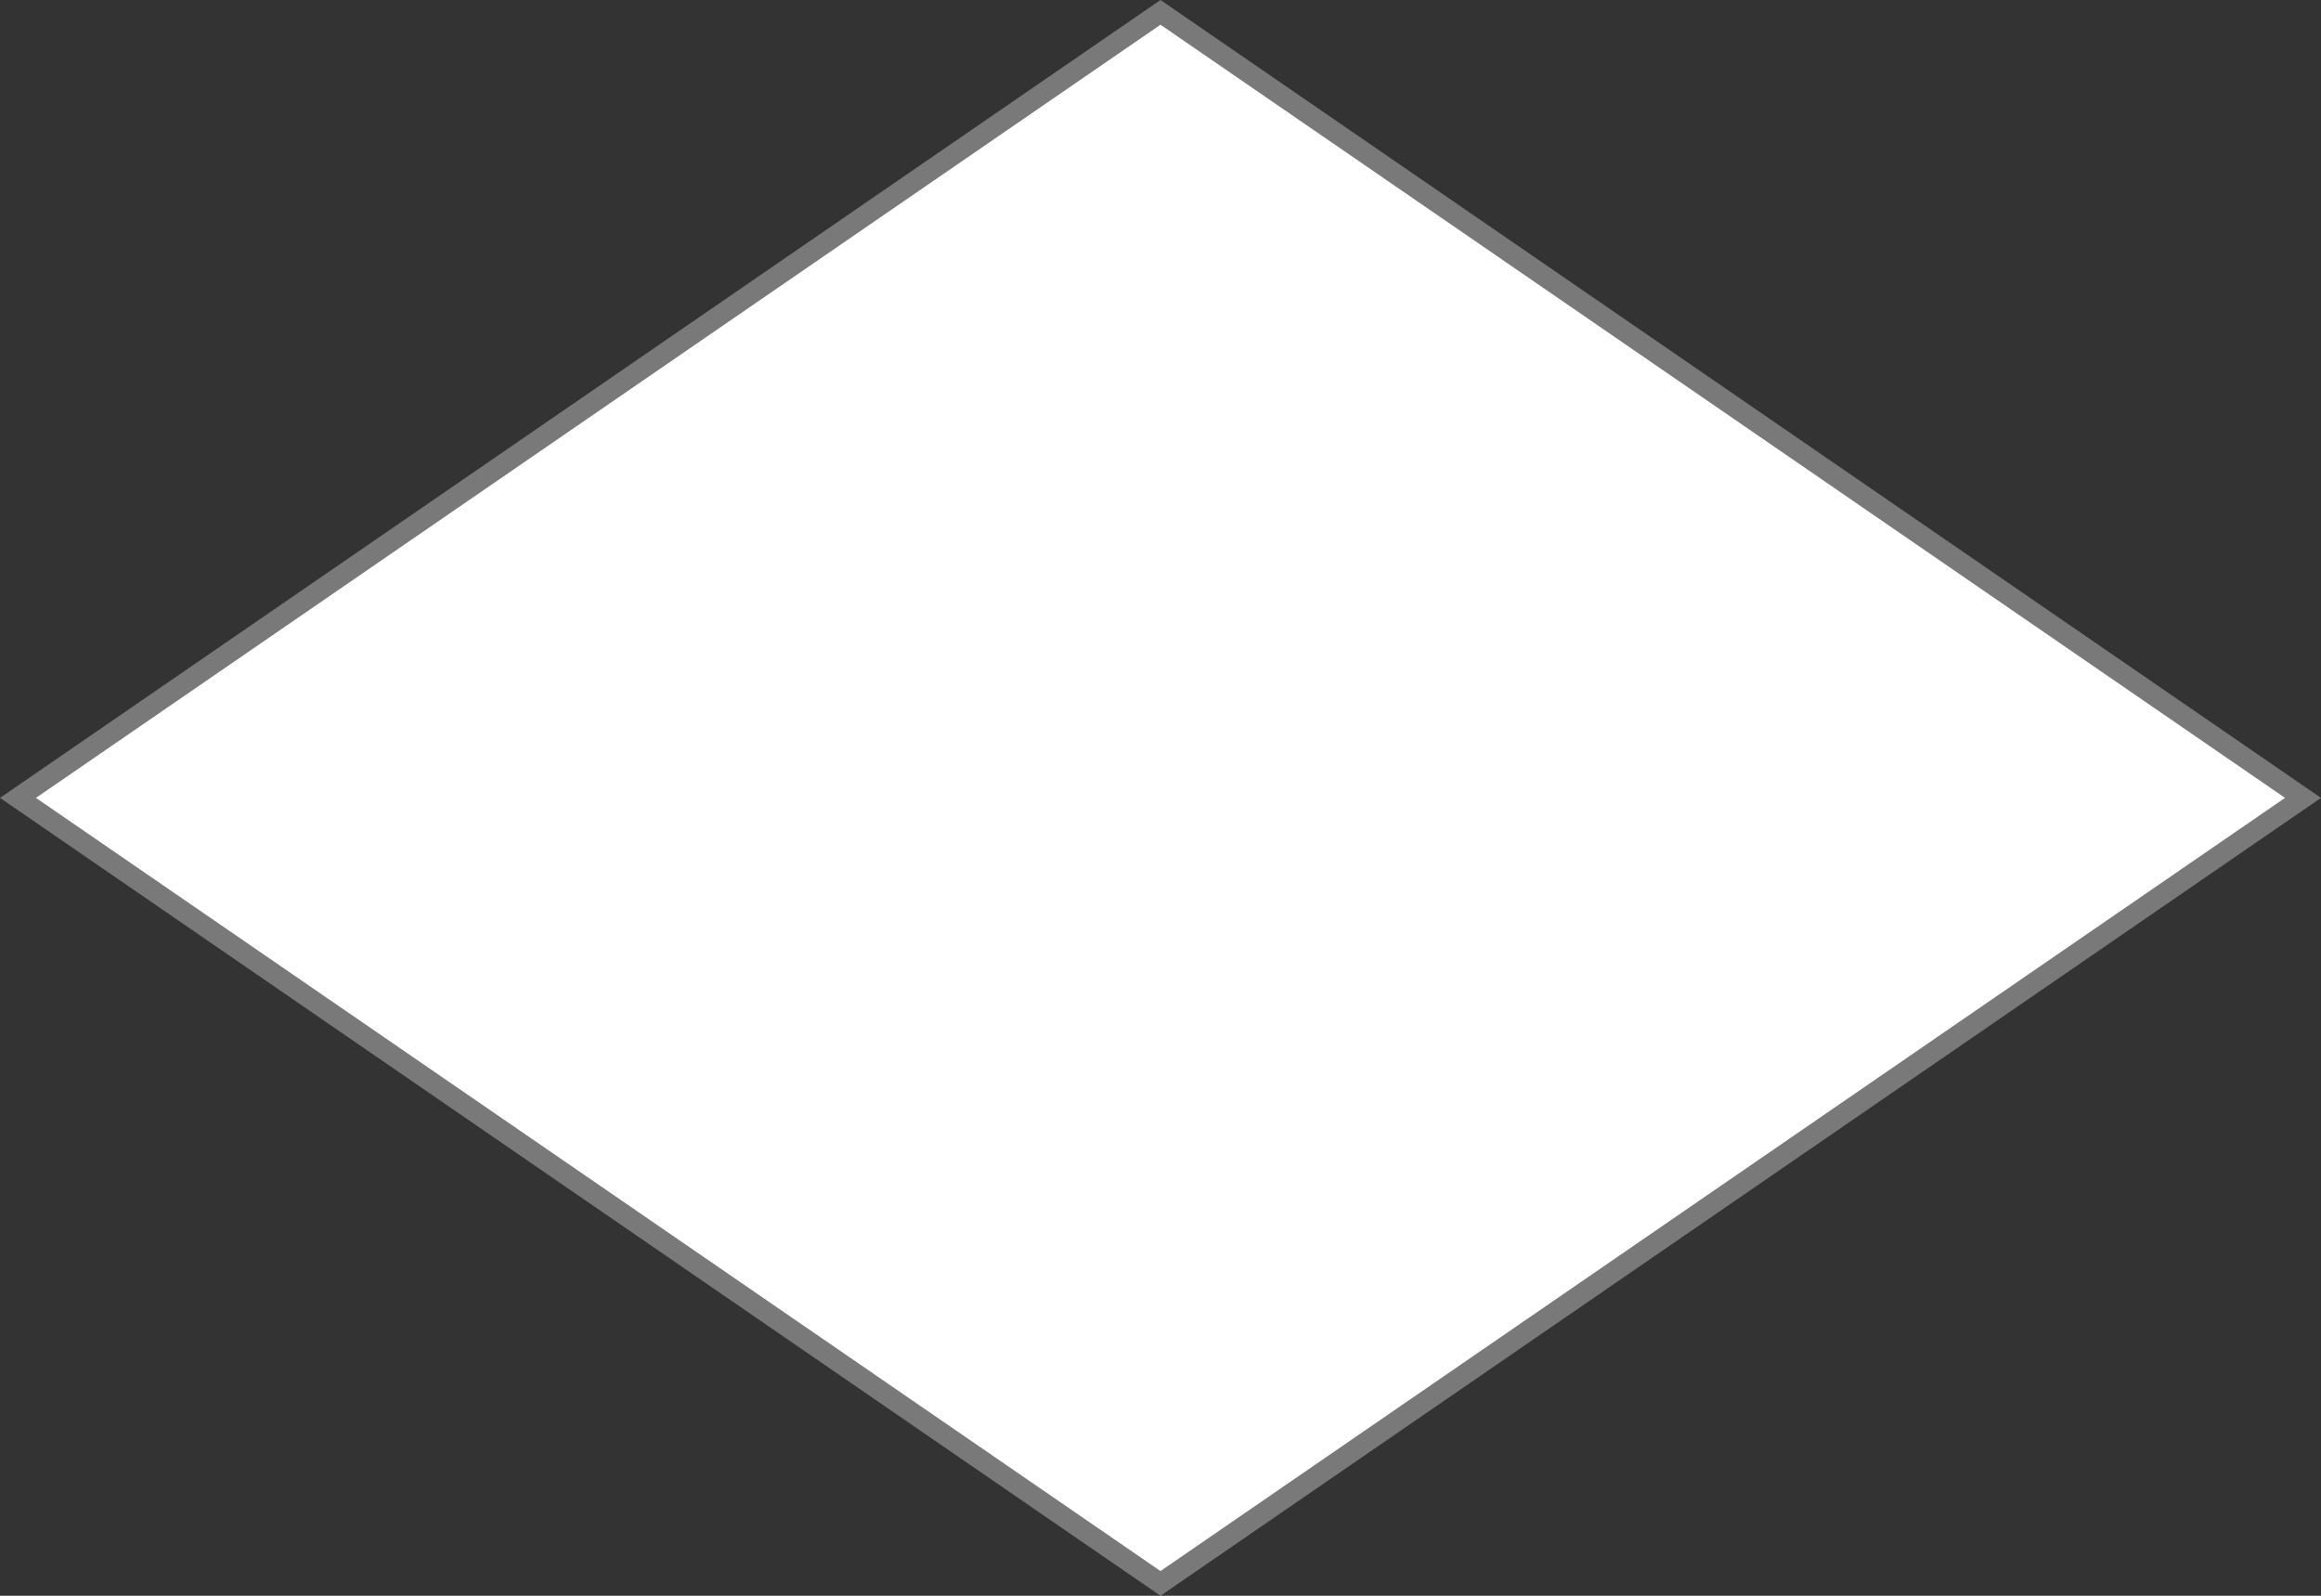 ﻿<?xml version="1.0" encoding="utf-8"?>
<svg version="1.1" xmlns:xlink="http://www.w3.org/1999/xlink" width="112px" height="77px" xmlns="http://www.w3.org/2000/svg">
  <rect width="100%" height="100%" fill="#333333" stroke="none"/>
  <g transform="matrix(1 0 0 1 -1154 -2707 )">
    <path d="M 1210 2783.403  L 1154.868 2745.5  L 1210 2707.597  L 1265.132 2745.5  L 1210 2783.403  Z " fill-rule="nonzero" fill="#ffffff" stroke="none" />
    <path d="M 1210 2784  L 1154 2745.5  L 1210 2707  L 1266 2745.5  L 1210 2784  Z M 1155.736 2745.5  L 1210 2782.807  L 1264.264 2745.5  L 1210 2708.193  L 1155.736 2745.5  Z " fill-rule="nonzero" fill="#797979" stroke="none" />
  </g>
</svg>